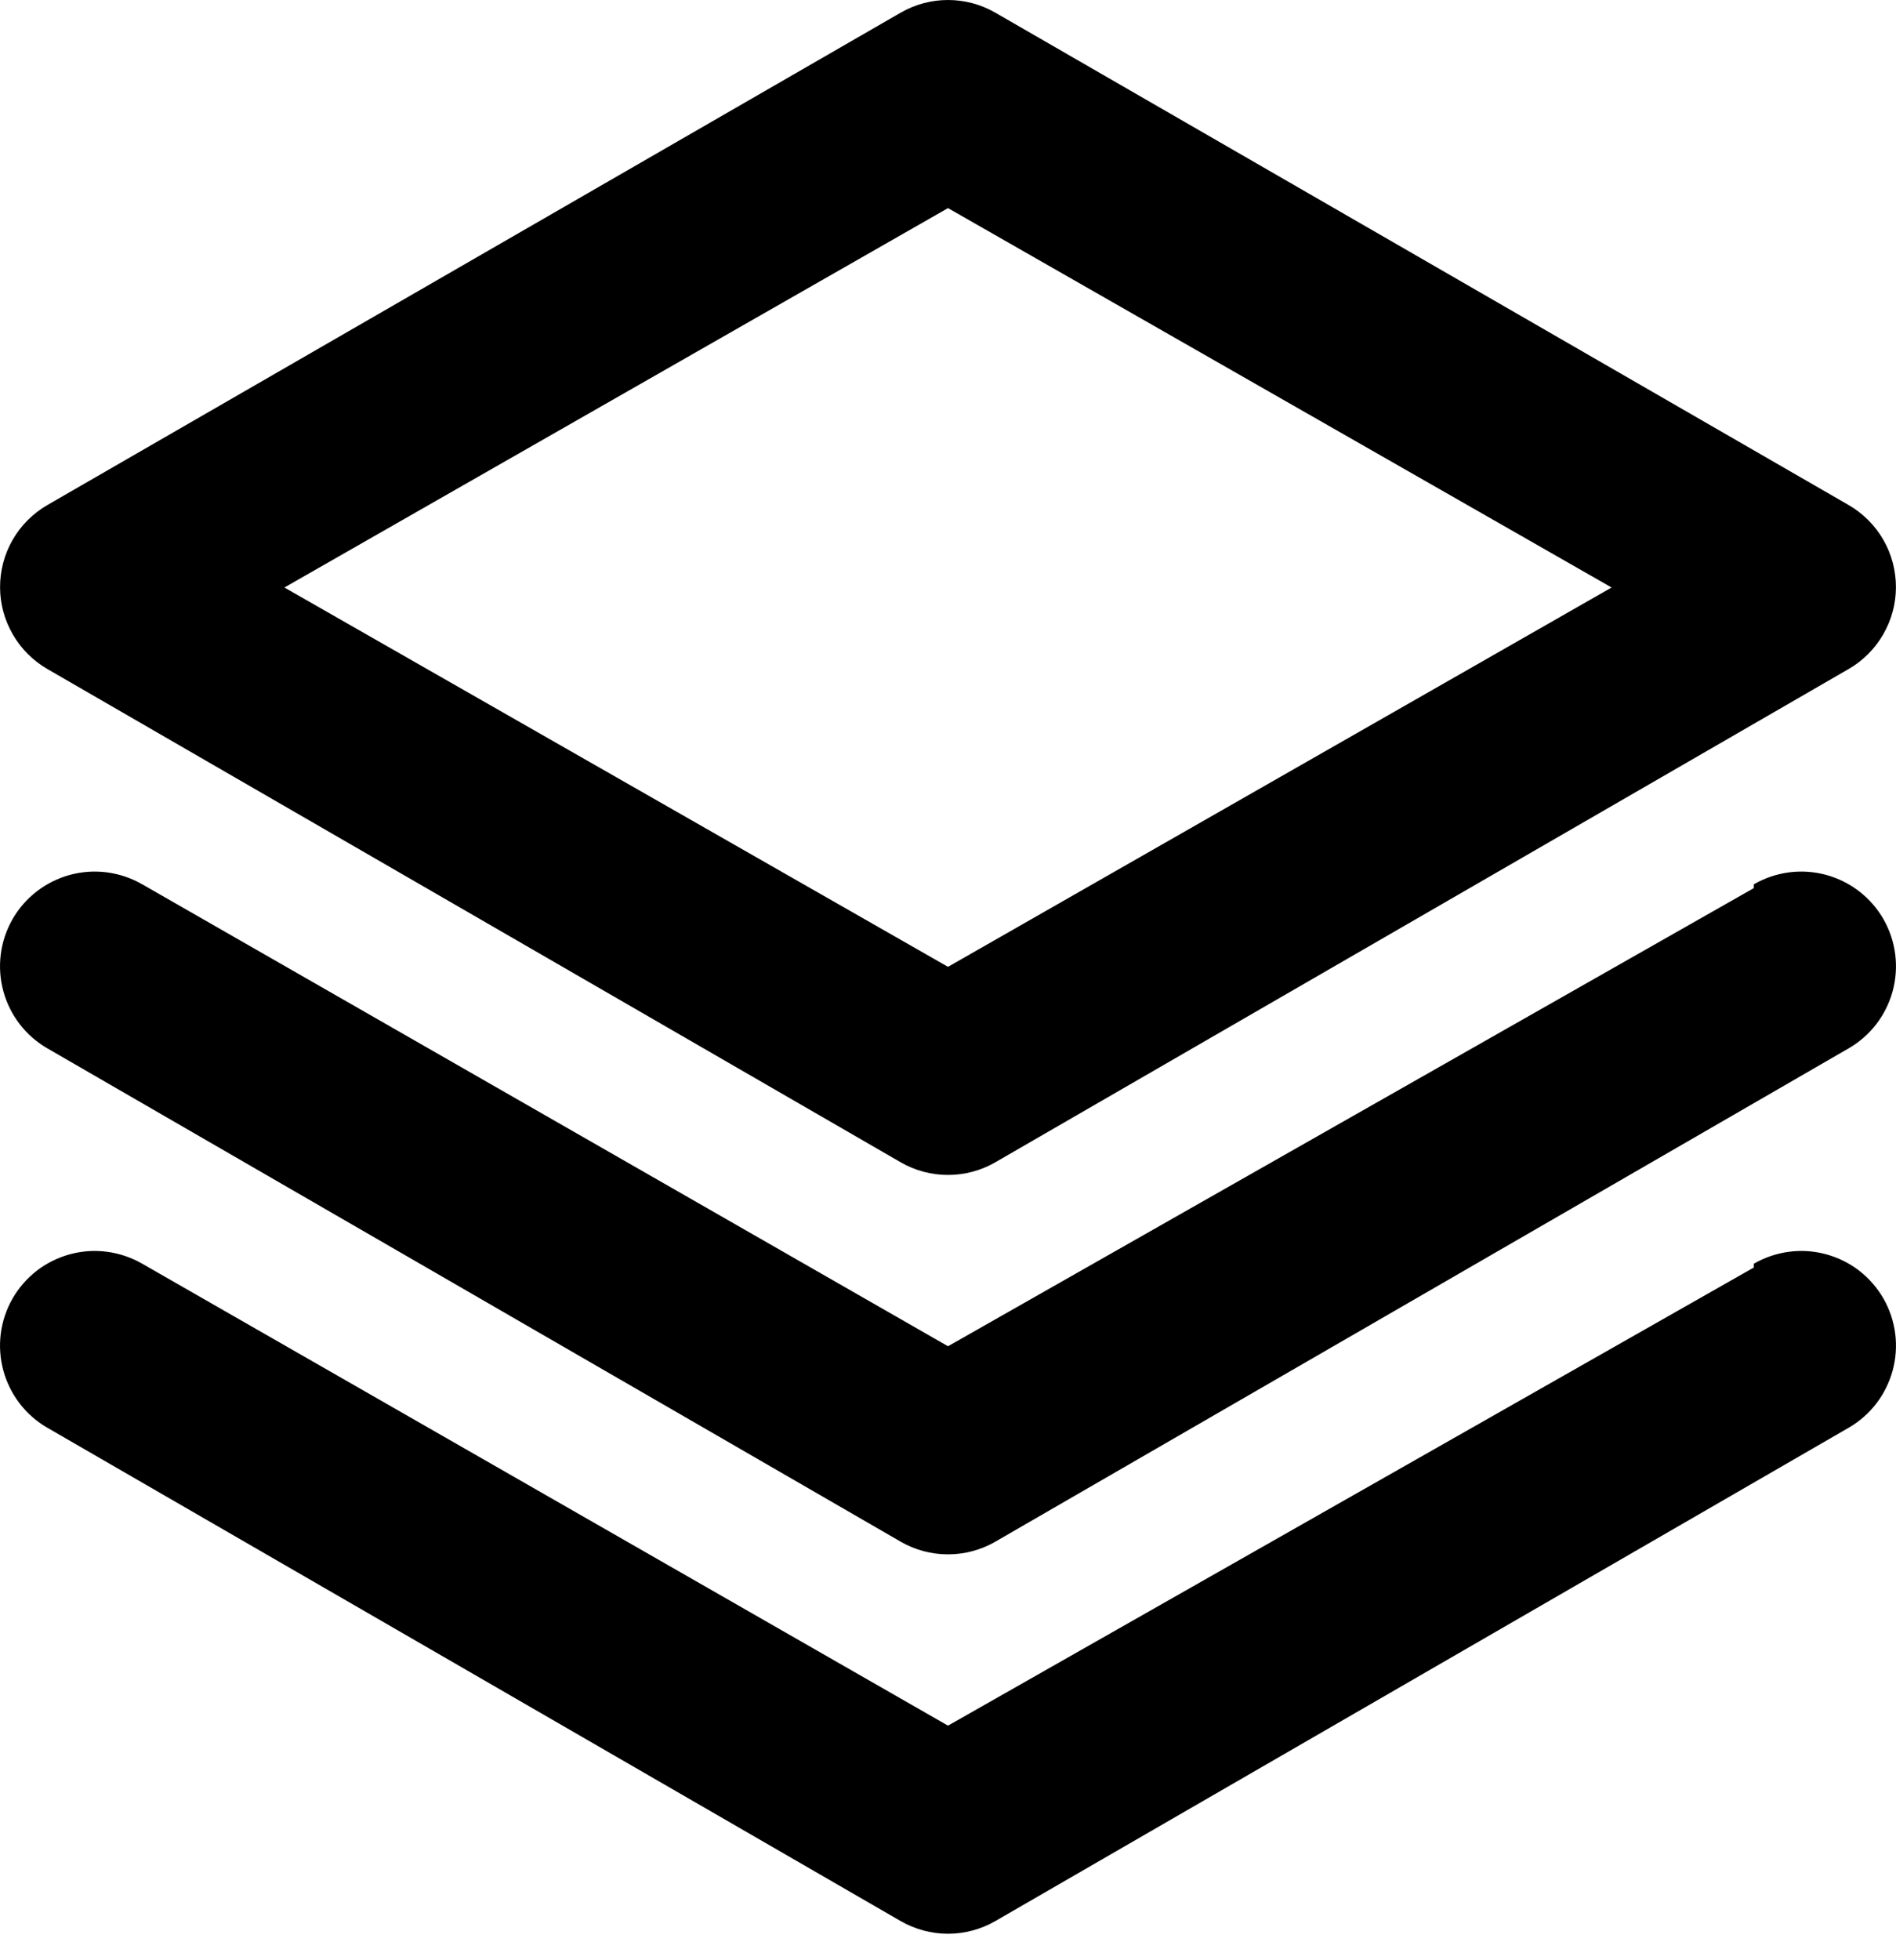 <svg width="30" height="31" viewBox="0 0 30 31" fill="none" xmlns="http://www.w3.org/2000/svg">
  <path d="M0.751 10.581L14.25 18.38C14.478 18.512 14.737 18.581 15 18.581C15.263 18.581 15.522 18.512 15.75 18.38L29.249 10.581C29.476 10.45 29.665 10.262 29.796 10.035C29.928 9.809 29.998 9.552 29.999 9.291C30 9.026 29.932 8.766 29.8 8.537C29.668 8.308 29.478 8.118 29.249 7.986L15.75 0.201C15.522 0.069 15.263 0 15 0C14.737 0 14.478 0.069 14.25 0.201L0.751 7.986C0.522 8.118 0.332 8.308 0.2 8.537C0.068 8.766 -0 9.026 0.001 9.291C0.002 9.552 0.072 9.809 0.204 10.035C0.335 10.262 0.524 10.45 0.751 10.581V10.581ZM15 3.291L25.5 9.291L15 15.29L4.5 9.291L15 3.291ZM27.75 14.045L15 21.29L2.251 13.985C2.079 13.886 1.89 13.822 1.694 13.796C1.498 13.77 1.299 13.784 1.108 13.835C0.917 13.887 0.738 13.976 0.581 14.097C0.425 14.218 0.294 14.368 0.196 14.54C3.64989e-05 14.885 -0.051 15.293 0.053 15.675C0.157 16.057 0.407 16.382 0.751 16.58L14.25 24.38C14.478 24.512 14.737 24.581 15 24.581C15.263 24.581 15.522 24.512 15.75 24.38L29.249 16.58C29.593 16.382 29.843 16.057 29.947 15.675C30.051 15.293 30 14.885 29.804 14.54C29.706 14.368 29.575 14.218 29.419 14.097C29.262 13.976 29.084 13.887 28.892 13.835C28.701 13.784 28.502 13.77 28.306 13.796C28.11 13.822 27.921 13.886 27.75 13.985V14.045ZM27.75 20.045L15 27.29L2.251 19.985C2.079 19.886 1.89 19.822 1.694 19.796C1.498 19.77 1.299 19.783 1.108 19.835C0.917 19.887 0.738 19.975 0.581 20.096C0.425 20.218 0.294 20.368 0.196 20.54C3.64989e-05 20.885 -0.051 21.292 0.053 21.674C0.157 22.057 0.407 22.382 0.751 22.58L14.25 30.38C14.478 30.511 14.737 30.581 15 30.581C15.263 30.581 15.522 30.511 15.75 30.38L29.249 22.58C29.593 22.382 29.843 22.057 29.947 21.674C30.051 21.292 30 20.885 29.804 20.54C29.706 20.368 29.575 20.218 29.419 20.096C29.262 19.975 29.084 19.887 28.892 19.835C28.701 19.783 28.502 19.77 28.306 19.796C28.11 19.822 27.921 19.886 27.75 19.985V20.045Z" fill="black"/>
</svg>
